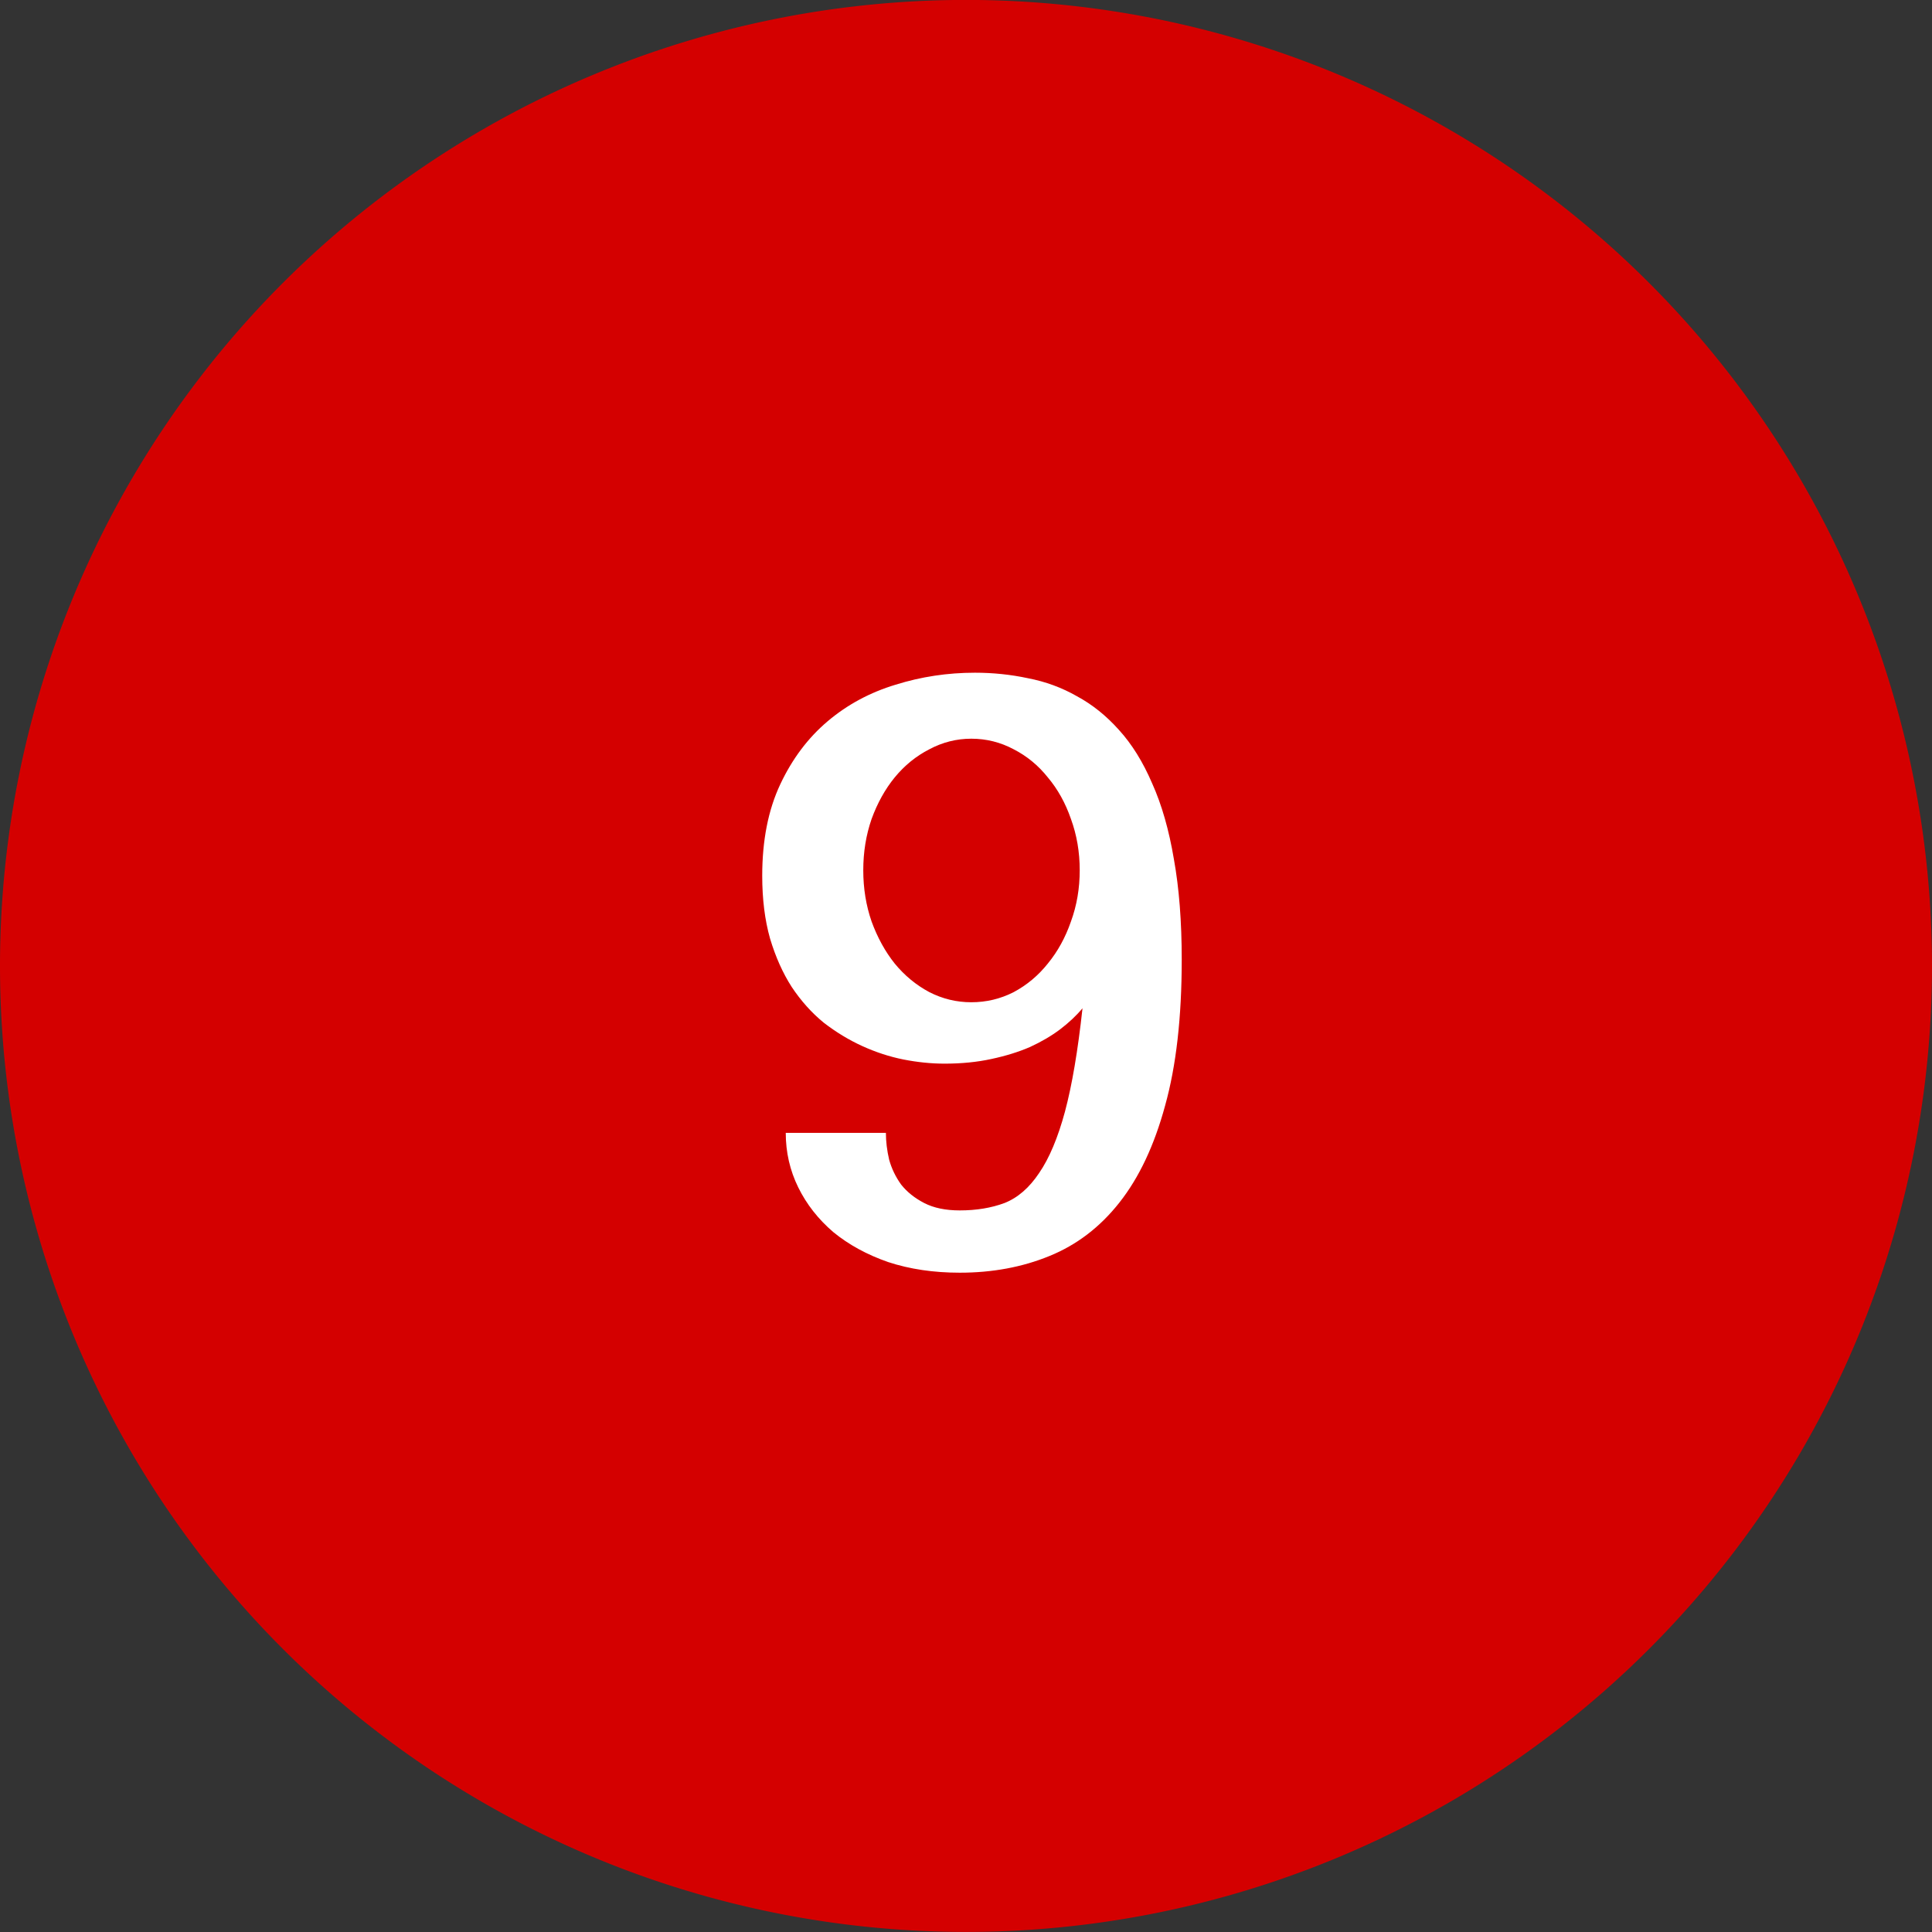 <?xml version="1.0" encoding="UTF-8"?>
<!-- Created with Inkscape (http://www.inkscape.org/) -->
<svg width="26mm" height="26mm" version="1.1" viewBox="0 0 26 26" xmlns="http://www.w3.org/2000/svg" xmlns:cc="http://creativecommons.org/ns#" xmlns:dc="http://purl.org/dc/elements/1.1/" xmlns:rdf="http://www.w3.org/1999/02/22-rdf-syntax-ns#">
 <rect x="0" y="0" width="26" height="26" fill="#333333" stroke="none"/>
 <g transform="translate(-81.494 -19.417)">
  <g transform="translate(8.436 -50.517)">
   <path d="m99.058 82.933a13 13 0 0 1-13 13 13 13 0 0 1-13-13 13 13 0 0 1 13-13 13 13 0 0 1 13 13z" fill="#d40000"/>
   <g transform="matrix(.265 0 0 .265 34.342 25.748)" fill="#fff" style="font-feature-settings:normal;font-variant-caps:normal;font-variant-ligatures:normal;font-variant-numeric:normal" aria-label="9">
    <path d="m206.11 215.48q0 4.383-0.844 7.406-0.82 3.023-2.32 4.922-1.477 1.875-3.562 2.719-2.062 0.844-4.547 0.844-1.992 0-3.633-0.539-1.617-0.562-2.789-1.523-1.148-0.984-1.781-2.273-0.633-1.289-0.633-2.766h5.086q0 0.656 0.164 1.359 0.188 0.68 0.609 1.266 0.445 0.562 1.172 0.938 0.727 0.375 1.805 0.375 1.266 0 2.273-0.375 1.008-0.398 1.758-1.523 0.773-1.125 1.312-3.117 0.539-2.016 0.891-5.25-0.469 0.562-1.148 1.078-0.656 0.492-1.523 0.891-0.867 0.375-1.969 0.609-1.078 0.234-2.367 0.234-1.008 0-2.086-0.211-1.055-0.211-2.086-0.68t-1.969-1.195q-0.914-0.75-1.617-1.805-0.68-1.055-1.102-2.461-0.398-1.406-0.398-3.188 0-2.695 0.914-4.641 0.914-1.945 2.414-3.211 1.5-1.266 3.445-1.852 1.945-0.609 4.031-0.609 1.383 0 2.695 0.281 1.336 0.258 2.484 0.914 1.172 0.633 2.133 1.711 0.984 1.078 1.688 2.719 0.727 1.617 1.102 3.844 0.398 2.203 0.398 5.109zm-5.18-4.547q0-1.383-0.445-2.602-0.422-1.219-1.172-2.109-0.727-0.914-1.734-1.43-1.008-0.539-2.156-0.539-1.125 0-2.133 0.539-1.008 0.516-1.758 1.43-0.727 0.891-1.172 2.109-0.422 1.219-0.422 2.602t0.422 2.602q0.445 1.219 1.172 2.133 0.75 0.914 1.758 1.453 1.008 0.516 2.133 0.516 1.148 0 2.156-0.516 1.008-0.539 1.734-1.453 0.75-0.914 1.172-2.133 0.445-1.219 0.445-2.602z" fill="#fff" style="font-feature-settings:normal;font-variant-caps:normal;font-variant-ligatures:normal;font-variant-numeric:normal"/>
   </g>
  </g>
 </g>
</svg>
